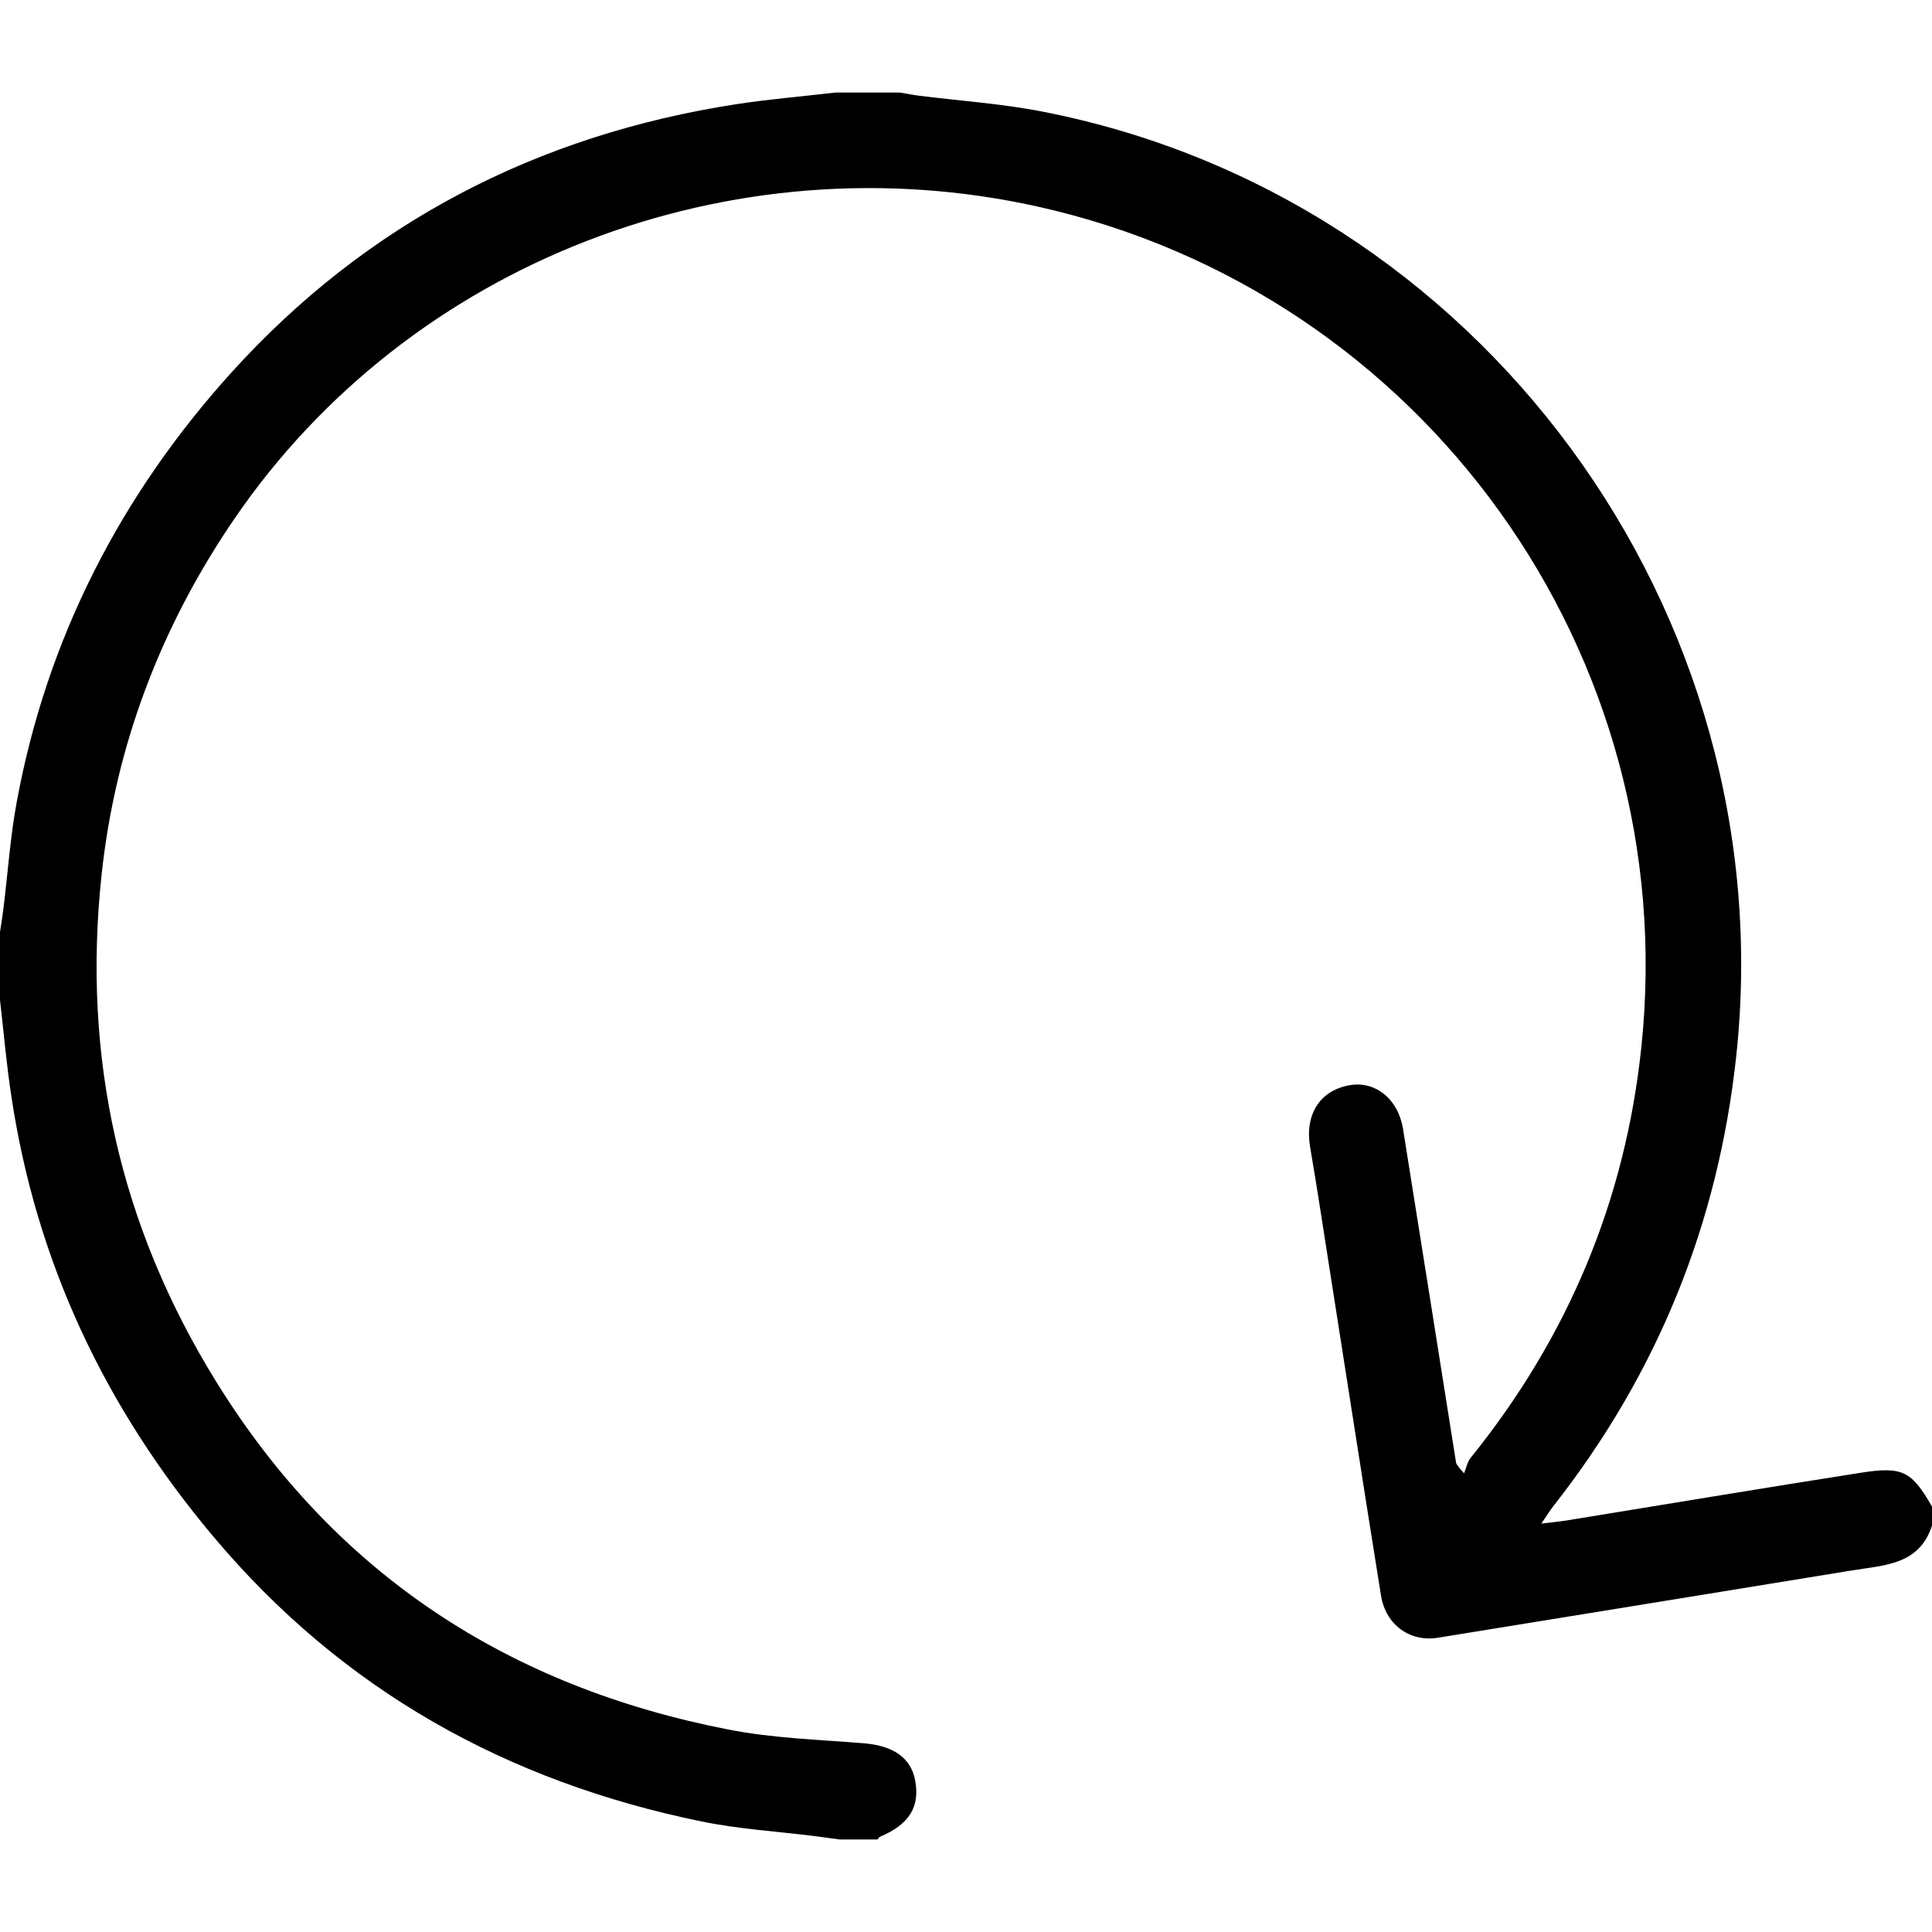 <?xml version="1.0" encoding="utf-8"?>
<!-- Generator: Adobe Illustrator 22.0.1, SVG Export Plug-In . SVG Version: 6.00 Build 0)  -->
<svg version="1.1" id="レイヤー_1" xmlns="http://www.w3.org/2000/svg" xmlns:xlink="http://www.w3.org/1999/xlink" x="0px"
	 y="0px" viewBox="0 0 1000 1000" style="enable-background:new 0 0 1000 1000;" xml:space="preserve">
<g>
	<path d="M1000,789.6c-6.5,20.4-24.6,20.5-41.1,23.2c-71.6,11.7-143.2,23.3-214.7,34.9c-14.3,2.3-27-6.6-29.4-21.9
		C706,771.2,697.6,716.6,689,662c-3.6-22.8-7-45.6-10.9-68.4c-2.8-16.7,5-29.2,20.5-31.9c13.3-2.3,25.1,7.1,27.6,22.6
		c9.2,57.5,18.3,115,27.4,172.4c0.1,0.9,0.5,1.8,4.2,5.9c1.1-2.6,1.6-5.7,3.3-7.9c50.4-62.4,80.2-133.2,88.5-213.1
		C870.8,338.2,736.5,151.3,537,106.9C378.5,71.7,211.9,135.6,121,269c-37.5,55-61.2,116.5-68.4,183.6
		c-10.2,94.7,9.4,182.2,59.7,263.2c61.6,99.2,151.2,157.3,264.7,179.4c22.9,4.5,46.5,5.2,69.9,7.1c15.3,1.2,24.6,7.4,26.8,19.3
		c2.5,13.7-3.1,22.7-18.2,29.1c-0.5,0.2-0.9,0.9-1.3,1.4c-6.5,0-13,0-19.6,0c-4.5-0.6-9-1.2-13.4-1.8c-19.4-2.4-39-3.6-58-7.5
		c-100.7-20.6-185.9-67.9-252.7-147.4C54.3,728.6,18.6,653,5.8,566.9C3.3,550.5,1.9,534,0,517.6c0-11.7,0-23.5,0-35.2
		c0.6-4.1,1.3-8.2,1.8-12.4c2.3-18.4,3.5-36.9,6.9-55.1c15.6-84.6,53.8-158.7,111-222c70-77.4,158.3-123.1,261.6-139
		c17-2.6,34.1-4,51.2-6c11.1,0,22.2,0,33.3,0c3.2,0.5,6.4,1.2,9.6,1.6c21.3,2.7,42.8,4.1,63.8,8.2
		c226.6,43.9,384.1,258.6,359.5,488.7c-9.3,86.7-40.6,164.2-94.4,232.8c-2.1,2.6-3.8,5.5-6.5,9.4c5.9-0.7,10-1.1,14.2-1.8
		c50.4-8.2,100.7-16.6,151.1-24.5c21.7-3.4,26.3-0.9,36.9,17.5C1000,783.1,1000,786.4,1000,789.6z"/>
</g>
</svg>
